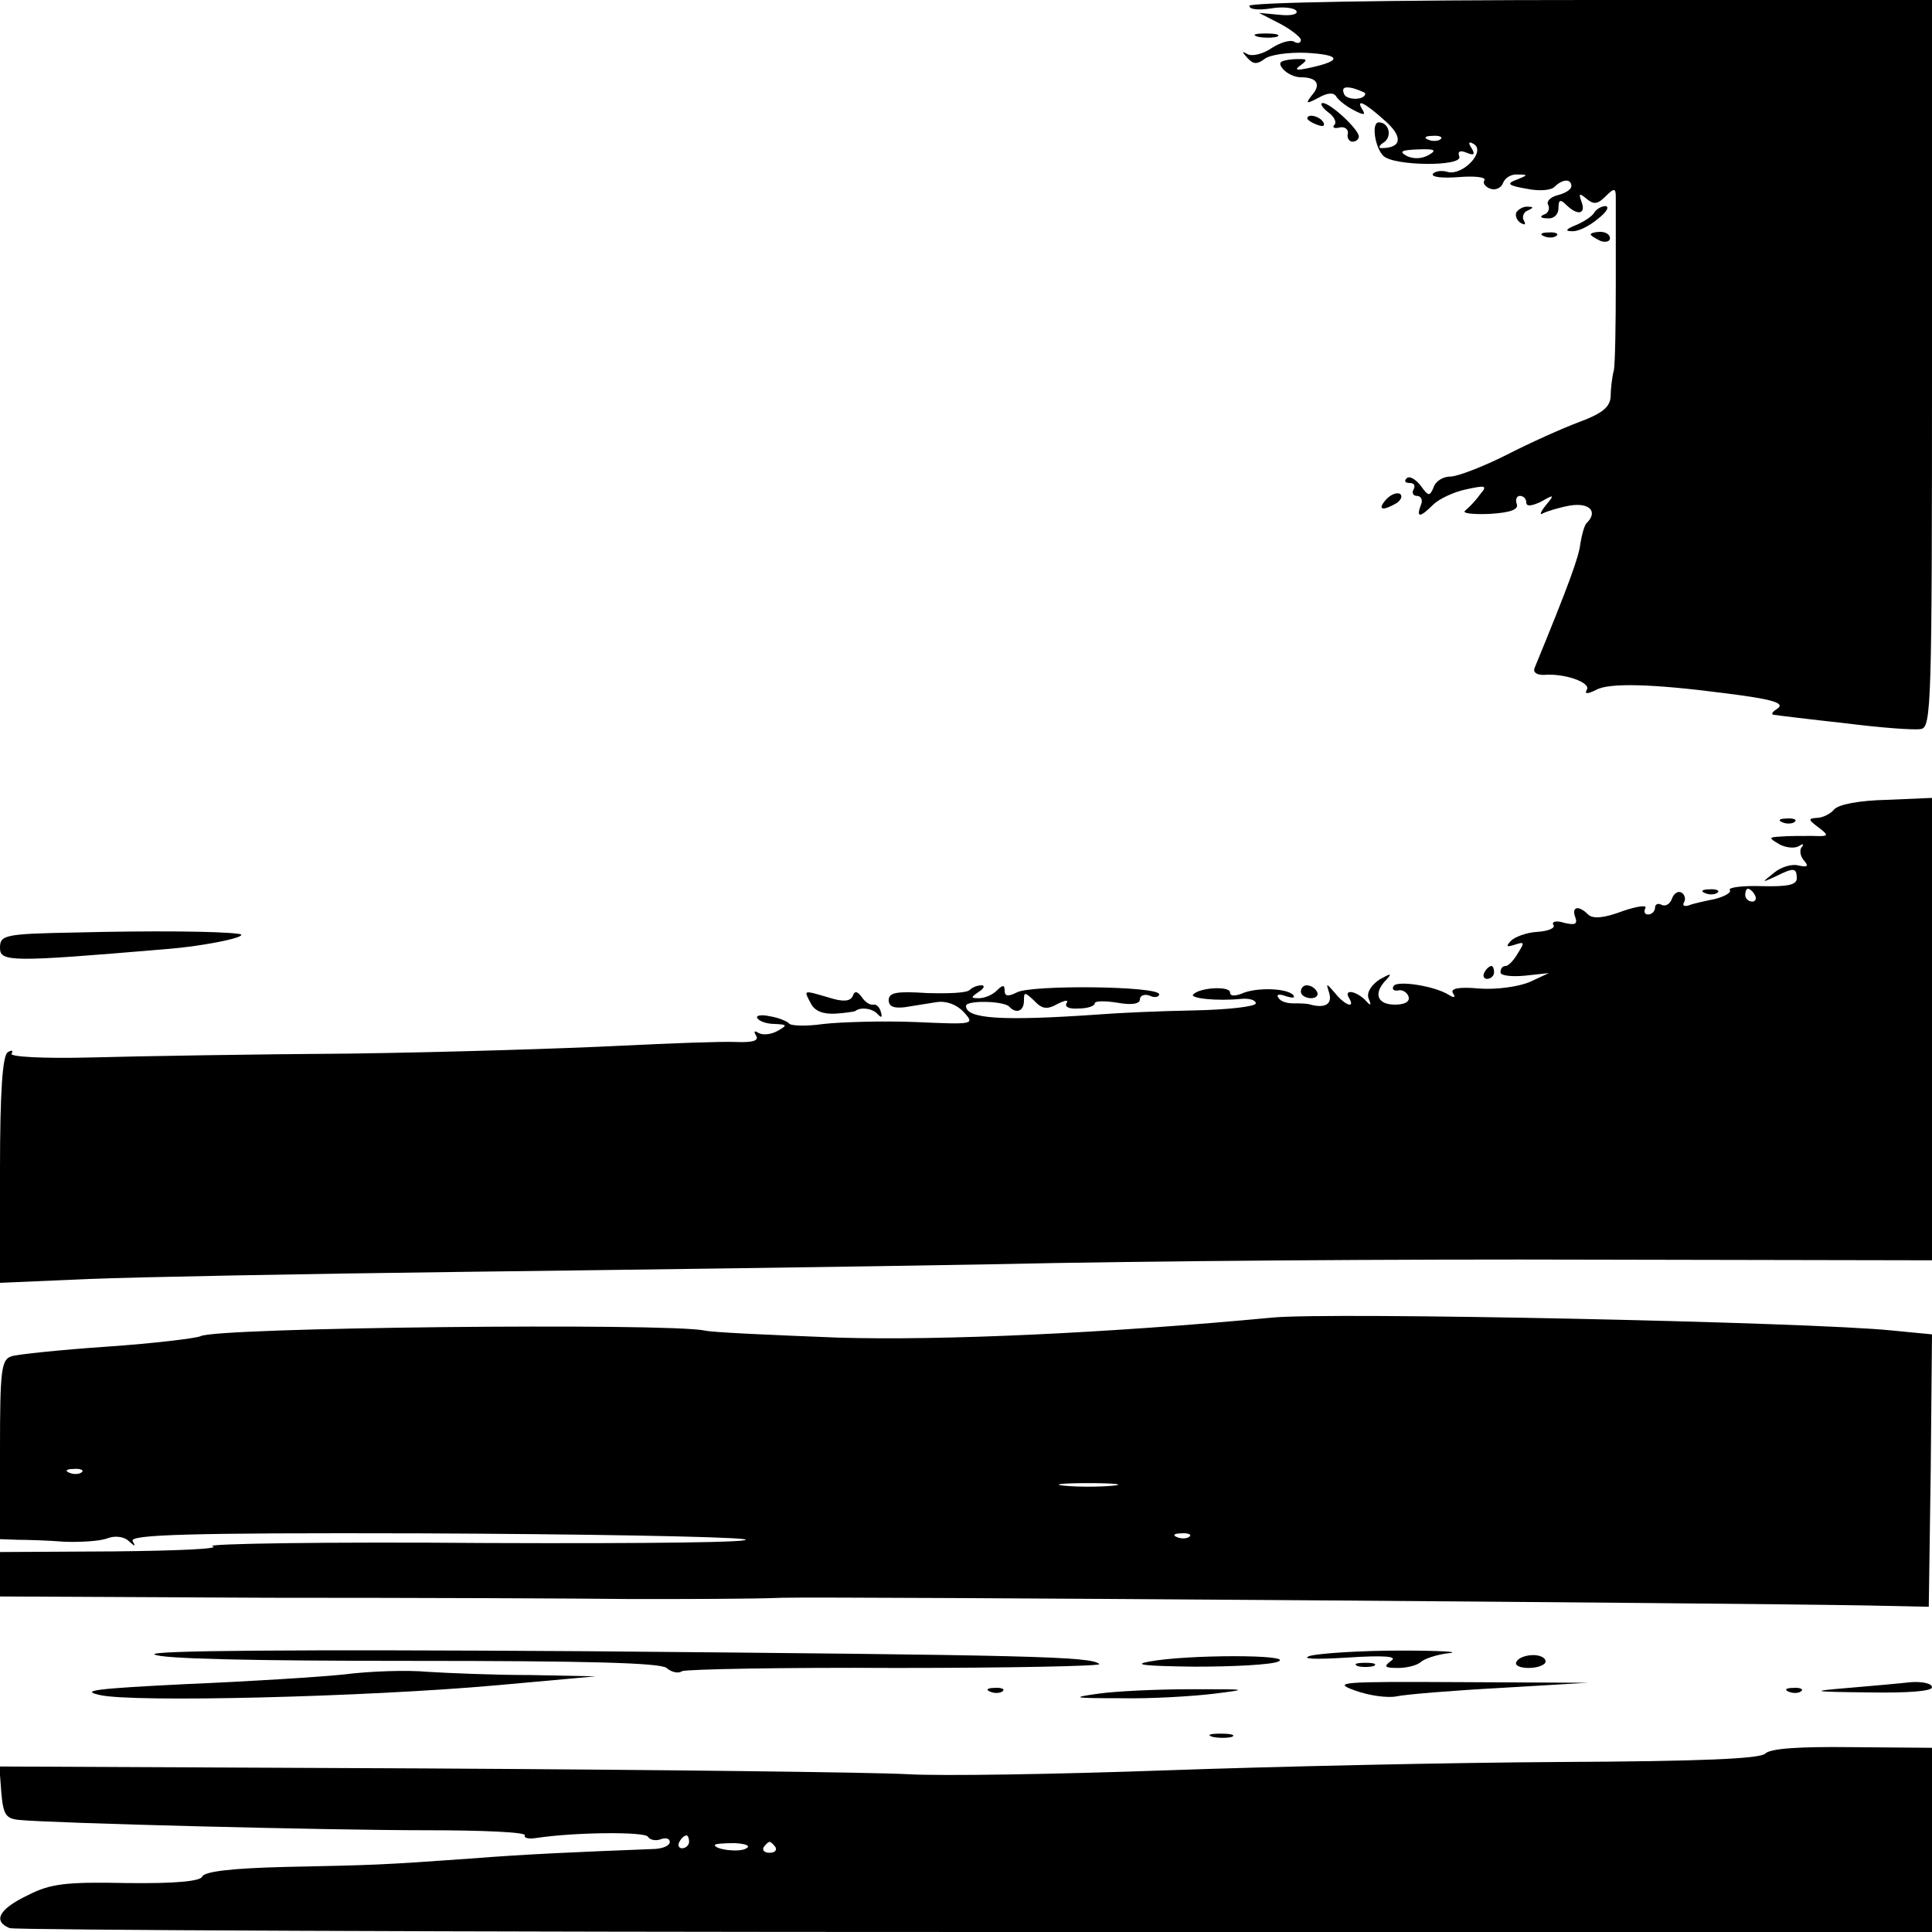 <?xml version="1.0" standalone="no"?>
<!DOCTYPE svg PUBLIC "-//W3C//DTD SVG 20010904//EN"
 "http://www.w3.org/TR/2001/REC-SVG-20010904/DTD/svg10.dtd">
<svg version="1.0" xmlns="http://www.w3.org/2000/svg"
 width="300pt" height="300pt" viewBox="0 0 300 300"
 preserveAspectRatio="xMidYMid meet">
<g transform="translate(0,300) scale(0.1,-0.1)"
fill="#000000" stroke="none">
<path d="M1940 2991 c0 -6 15 -7 34 -4 18 3 36 1 39 -4 3 -5 -8 -8 -26 -6
l-32 3 33 -17 c17 -9 32 -21 32 -25 0 -5 -5 -6 -10 -3 -6 4 -22 -1 -36 -10
-13 -9 -30 -13 -37 -9 -9 5 -9 4 0 -6 9 -10 15 -10 26 -2 8 7 37 11 65 10 54
-3 57 -12 7 -23 -23 -5 -26 -4 -15 4 12 9 10 10 -12 9 -21 -2 -24 -5 -16 -15
6 -7 18 -13 28 -13 25 0 32 -11 17 -28 -10 -13 -9 -14 10 -4 14 8 24 9 28 2 3
-5 15 -15 27 -21 15 -8 19 -8 14 0 -12 19 3 12 34 -16 29 -25 27 -43 -5 -43
-5 0 -4 4 4 9 13 9 8 31 -8 31 -12 0 -6 -39 7 -52 16 -16 124 -17 118 -1 -3 8
1 10 11 6 12 -5 14 -3 8 7 -6 9 -4 11 4 6 18 -12 -18 -49 -41 -43 -10 3 -20 1
-23 -3 -3 -5 15 -7 40 -5 25 2 43 0 40 -5 -3 -4 1 -10 9 -13 8 -3 17 1 20 9 3
8 13 14 23 13 16 0 16 -1 -2 -8 -16 -6 -14 -9 15 -14 19 -4 38 -3 44 3 12 12
26 13 26 1 0 -5 -9 -11 -21 -14 -12 -3 -18 -10 -15 -15 3 -6 0 -13 -6 -15 -8
-3 -6 -6 5 -6 10 -1 17 6 17 16 0 13 3 14 12 5 17 -17 31 -15 24 4 -5 14 -4
15 8 5 11 -9 17 -8 29 4 14 14 16 13 16 -2 0 -10 0 -70 0 -133 0 -63 -1 -124
-3 -135 -3 -11 -5 -30 -5 -41 -1 -16 -13 -26 -48 -39 -27 -10 -78 -33 -115
-52 -36 -18 -75 -33 -86 -33 -11 0 -23 -7 -26 -17 -6 -14 -8 -14 -20 3 -8 10
-18 16 -22 11 -4 -4 -2 -7 5 -7 7 0 9 -4 6 -10 -3 -5 -1 -10 5 -10 7 0 10 -7
6 -15 -7 -19 -1 -19 19 1 9 9 32 20 51 24 32 7 34 6 22 -8 -7 -10 -17 -20 -23
-25 -5 -4 11 -6 38 -5 33 2 46 7 42 16 -2 6 0 12 5 12 6 0 10 -5 10 -10 0 -7
8 -6 23 1 21 12 21 11 7 -6 -8 -10 -10 -16 -4 -12 6 3 25 9 42 12 31 5 44 -10
25 -28 -3 -4 -7 -18 -9 -31 -2 -20 -18 -64 -71 -193 -3 -7 3 -11 14 -11 32 3
74 -12 67 -23 -4 -7 1 -7 15 0 20 11 88 9 196 -5 81 -10 98 -16 84 -25 -8 -5
-9 -9 -4 -9 6 -1 55 -7 110 -13 55 -7 108 -11 118 -9 16 3 17 38 17 568 l0
564 -530 0 c-323 0 -530 -4 -530 -9z m180 -136 c0 -11 -29 -11 -33 -1 -4 10 1
12 14 9 10 -3 19 -7 19 -8z m117 -71 c-3 -3 -12 -4 -19 -1 -8 3 -5 6 6 6 11 1
17 -2 13 -5z m-19 -25 c-11 -6 -24 -6 -34 -1 -12 7 -8 9 18 10 26 1 30 -1 16
-9z"/>
<path d="M1953 2943 c9 -2 23 -2 30 0 6 3 -1 5 -18 5 -16 0 -22 -2 -12 -5z"/>
<path d="M2062 2826 c10 -7 14 -16 10 -20 -4 -4 0 -6 8 -4 8 2 14 -3 13 -9 -2
-7 2 -13 7 -13 6 0 10 4 10 8 0 11 -44 52 -56 52 -5 0 -1 -7 8 -14z"/>
<path d="M2030 2816 c0 -2 7 -7 16 -10 8 -3 12 -2 9 4 -6 10 -25 14 -25 6z"/>
<path d="M2355 2671 c-3 -5 0 -13 6 -17 7 -4 9 -3 5 4 -3 5 0 13 6 15 9 4 10
6 1 6 -6 1 -14 -3 -18 -8z"/>
<path d="M2475 2669 c-4 -6 -17 -14 -29 -19 -15 -6 -16 -9 -5 -9 9 -1 27 8 40
19 13 10 19 19 12 20 -6 0 -15 -5 -18 -11z"/>
<path d="M2398 2633 c7 -3 16 -2 19 1 4 3 -2 6 -13 5 -11 0 -14 -3 -6 -6z"/>
<path d="M2470 2636 c0 -2 7 -6 15 -10 8 -3 15 -1 15 4 0 6 -7 10 -15 10 -8 0
-15 -2 -15 -4z"/>
<path d="M2152 2224 c-14 -16 -5 -18 17 -5 7 5 9 11 5 14 -5 3 -15 -1 -22 -9z"/>
<path d="M2848 1743 c-6 -7 -18 -13 -27 -13 -14 -1 -13 -3 3 -15 17 -13 16
-14 -10 -13 -16 0 -38 0 -49 -1 -19 -1 -19 -2 -2 -12 9 -5 23 -7 30 -3 6 4 9
4 5 -1 -4 -4 -3 -14 3 -21 8 -9 6 -11 -8 -8 -10 3 -27 -2 -38 -11 -20 -16 -20
-16 2 -6 28 14 33 14 33 -3 0 -10 -14 -13 -54 -12 -30 1 -53 -2 -50 -6 3 -4
-8 -10 -23 -14 -15 -3 -34 -7 -41 -10 -7 -2 -10 0 -7 5 3 5 1 12 -4 15 -5 3
-12 -1 -15 -10 -3 -8 -10 -12 -16 -9 -5 3 -10 1 -10 -4 0 -6 -5 -11 -11 -11
-5 0 -7 4 -4 10 3 5 -13 3 -36 -5 -29 -11 -46 -12 -53 -5 -15 15 -26 12 -20
-4 4 -11 0 -13 -17 -9 -12 4 -20 2 -17 -3 4 -5 -8 -10 -25 -11 -17 -1 -35 -8
-41 -14 -8 -9 -7 -10 6 -6 15 5 16 4 5 -13 -6 -11 -15 -20 -19 -20 -5 0 -8 -4
-8 -10 0 -5 17 -7 38 -5 l37 4 -30 -14 c-17 -7 -51 -12 -78 -10 -32 3 -45 0
-41 -7 5 -7 2 -8 -6 -3 -22 14 -80 23 -86 14 -3 -5 0 -8 7 -7 6 2 14 -3 16 -9
3 -8 -5 -13 -21 -13 -28 0 -34 18 -13 39 9 10 7 10 -11 0 -13 -9 -20 -20 -17
-29 5 -12 4 -13 -6 -2 -15 14 -33 16 -24 2 10 -17 -7 -11 -22 8 -14 16 -14 16
-9 0 5 -17 -6 -24 -29 -18 -5 2 -18 2 -27 2 -10 0 -20 3 -23 9 -4 5 2 6 12 2
10 -3 15 -3 11 2 -10 11 -59 12 -80 2 -11 -4 -18 -4 -18 2 0 10 -46 8 -57 -3
-7 -6 36 -11 75 -7 12 1 22 -2 22 -7 0 -5 -44 -10 -97 -11 -54 -1 -118 -4
-143 -6 -156 -11 -210 -7 -210 13 0 9 58 8 67 -1 11 -12 23 -7 23 9 0 14 1 14
16 0 12 -13 20 -14 36 -5 12 6 18 7 14 1 -3 -6 5 -9 19 -8 14 0 25 4 25 8 0 4
16 4 35 1 22 -4 35 -2 35 5 0 6 7 9 15 6 8 -4 15 -2 15 2 0 13 -199 15 -221 3
-14 -7 -19 -6 -19 3 0 9 -3 9 -12 0 -7 -7 -19 -12 -28 -12 -13 0 -13 1 0 10 8
5 10 10 4 10 -6 0 -14 -3 -18 -7 -4 -5 -34 -6 -67 -5 -46 3 -59 1 -59 -11 0
-10 8 -13 25 -11 14 2 36 6 50 8 15 2 31 -4 42 -16 17 -19 15 -19 -76 -15 -51
2 -115 0 -142 -3 -28 -4 -52 -3 -54 1 -3 3 -16 9 -30 11 -13 3 -22 1 -19 -3 3
-5 15 -9 27 -9 20 -1 20 -2 4 -11 -9 -5 -22 -7 -29 -3 -7 4 -8 3 -4 -4 5 -8
-5 -11 -31 -10 -21 1 -103 -2 -183 -6 -80 -4 -266 -10 -415 -12 -148 -1 -329
-4 -402 -6 -76 -2 -129 1 -125 6 3 5 0 6 -6 2 -8 -5 -12 -61 -12 -183 l0 -175
138 6 c75 3 335 8 577 11 242 3 618 8 835 12 217 5 632 8 923 7 l527 -1 0 359
0 359 -70 -3 c-43 -1 -75 -7 -82 -15z m-123 -133 c3 -5 1 -10 -4 -10 -6 0 -11
5 -11 10 0 6 2 10 4 10 3 0 8 -4 11 -10z"/>
<path d="M2768 1723 c7 -3 16 -2 19 1 4 3 -2 6 -13 5 -11 0 -14 -3 -6 -6z"/>
<path d="M2648 1613 c7 -3 16 -2 19 1 4 3 -2 6 -13 5 -11 0 -14 -3 -6 -6z"/>
<path d="M117 1552 c-111 -2 -117 -4 -117 -24 0 -22 18 -22 255 -2 66 5 139
21 115 24 -29 4 -136 5 -253 2z"/>
<path d="M2305 1490 c-3 -5 -1 -10 4 -10 6 0 11 5 11 10 0 6 -2 10 -4 10 -3 0
-8 -4 -11 -10z"/>
<path d="M2020 1460 c0 -5 7 -10 16 -10 8 0 12 5 9 10 -3 6 -10 10 -16 10 -5
0 -9 -4 -9 -10z"/>
<path d="M1259 1442 c6 -12 19 -17 38 -16 15 1 29 3 31 4 8 7 28 4 35 -5 6 -6
7 -5 5 3 -2 8 -7 13 -12 12 -5 -1 -13 4 -18 12 -7 9 -11 10 -14 1 -4 -8 -15
-9 -37 -2 -41 12 -39 12 -28 -9z"/>
<path d="M1975 954 c-255 -24 -512 -36 -675 -31 -102 4 -195 8 -206 11 -59 12
-762 5 -783 -9 -7 -3 -71 -11 -144 -16 -73 -5 -140 -12 -149 -15 -16 -5 -18
-21 -18 -145 l0 -139 28 -1 c15 0 47 -1 72 -3 25 -1 55 1 66 5 12 5 27 3 34
-4 10 -9 11 -9 6 0 -6 10 87 13 446 12 249 -1 476 -5 503 -9 28 -5 -151 -7
-400 -6 -247 2 -439 -1 -425 -5 14 -4 -55 -7 -152 -8 l-178 -1 0 -35 0 -34
417 -2 c230 0 483 -1 563 -2 80 0 186 0 235 2 82 2 1463 -8 1685 -12 l95 -2 3
211 2 212 -62 6 c-124 13 -874 29 -963 20z m-1848 -240 c-3 -3 -12 -4 -19 -1
-8 3 -5 6 6 6 11 1 17 -2 13 -5z m1601 -21 c-21 -2 -55 -2 -75 0 -21 2 -4 4
37 4 41 0 58 -2 38 -4z m119 -79 c-3 -3 -12 -4 -19 -1 -8 3 -5 6 6 6 11 1 17
-2 13 -5z"/>
<path d="M240 431 c9 -7 159 -10 398 -10 275 0 387 -3 397 -11 8 -7 19 -9 24
-5 6 3 155 6 332 5 178 0 320 3 316 6 -12 12 -105 14 -797 20 -458 3 -680 1
-670 -5z"/>
<path d="M2035 429 c-17 -5 7 -6 55 -3 61 4 81 2 70 -5 -12 -9 -10 -11 11 -11
14 0 29 4 35 9 5 5 25 12 44 14 19 2 -14 4 -75 4 -60 0 -123 -4 -140 -8z"/>
<path d="M1785 420 c-28 -5 -7 -7 70 -8 61 0 119 3 130 8 25 11 -141 11 -200
0z"/>
<path d="M2355 420 c-4 -6 5 -10 19 -10 14 0 26 5 26 10 0 6 -9 10 -19 10 -11
0 -23 -4 -26 -10z"/>
<path d="M2108 413 c6 -2 18 -2 25 0 6 3 1 5 -13 5 -14 0 -19 -2 -12 -5z"/>
<path d="M535 400 c-38 -4 -149 -11 -245 -15 -140 -7 -167 -10 -135 -17 51
-12 413 -3 615 15 l155 14 -101 2 c-56 0 -128 3 -160 5 -32 3 -90 1 -129 -4z"/>
<path d="M2104 375 c22 -8 51 -12 65 -9 14 3 87 9 161 13 l135 8 -200 1 c-183
1 -197 0 -161 -13z"/>
<path d="M2870 379 c-61 -5 -59 -6 33 -7 61 -1 97 2 97 8 0 6 -15 9 -32 8 -18
-2 -62 -6 -98 -9z"/>
<path d="M1538 373 c7 -3 16 -2 19 1 4 3 -2 6 -13 5 -11 0 -14 -3 -6 -6z"/>
<path d="M1705 370 c-43 -6 -39 -7 35 -7 47 -1 112 3 145 7 56 7 53 7 -35 7
-52 0 -117 -3 -145 -7z"/>
<path d="M2778 373 c7 -3 16 -2 19 1 4 3 -2 6 -13 5 -11 0 -14 -3 -6 -6z"/>
<path d="M1883 303 c9 -2 23 -2 30 0 6 3 -1 5 -18 5 -16 0 -22 -2 -12 -5z"/>
<path d="M2741 277 c-8 -8 -100 -12 -319 -13 -169 -1 -444 -7 -612 -13 -168
-6 -348 -9 -400 -6 -52 3 -391 7 -753 9 l-658 3 3 -40 c3 -35 7 -41 28 -43 49
-5 478 -16 632 -16 87 0 156 -3 153 -8 -2 -4 6 -6 18 -4 59 9 168 10 173 2 3
-5 12 -7 20 -4 8 3 14 1 14 -4 0 -6 -10 -10 -22 -11 -127 -5 -199 -8 -288 -15
-140 -10 -146 -10 -288 -13 -81 -2 -125 -7 -128 -15 -3 -7 -40 -11 -117 -10
-95 2 -119 -1 -154 -19 -44 -21 -55 -40 -28 -51 9 -3 684 -6 1500 -6 l1485 0
0 143 0 143 -124 1 c-83 1 -127 -2 -135 -10z m-1671 -137 c0 -5 -5 -10 -11
-10 -5 0 -7 5 -4 10 3 6 8 10 11 10 2 0 4 -4 4 -10z m89 -10 c-10 -7 -49 -2
-49 5 0 2 14 3 31 3 17 -1 25 -4 18 -8z m45 2 c3 -5 -1 -9 -9 -9 -8 0 -12 4
-9 9 3 4 7 8 9 8 2 0 6 -4 9 -8z"/>
</g>
</svg>
